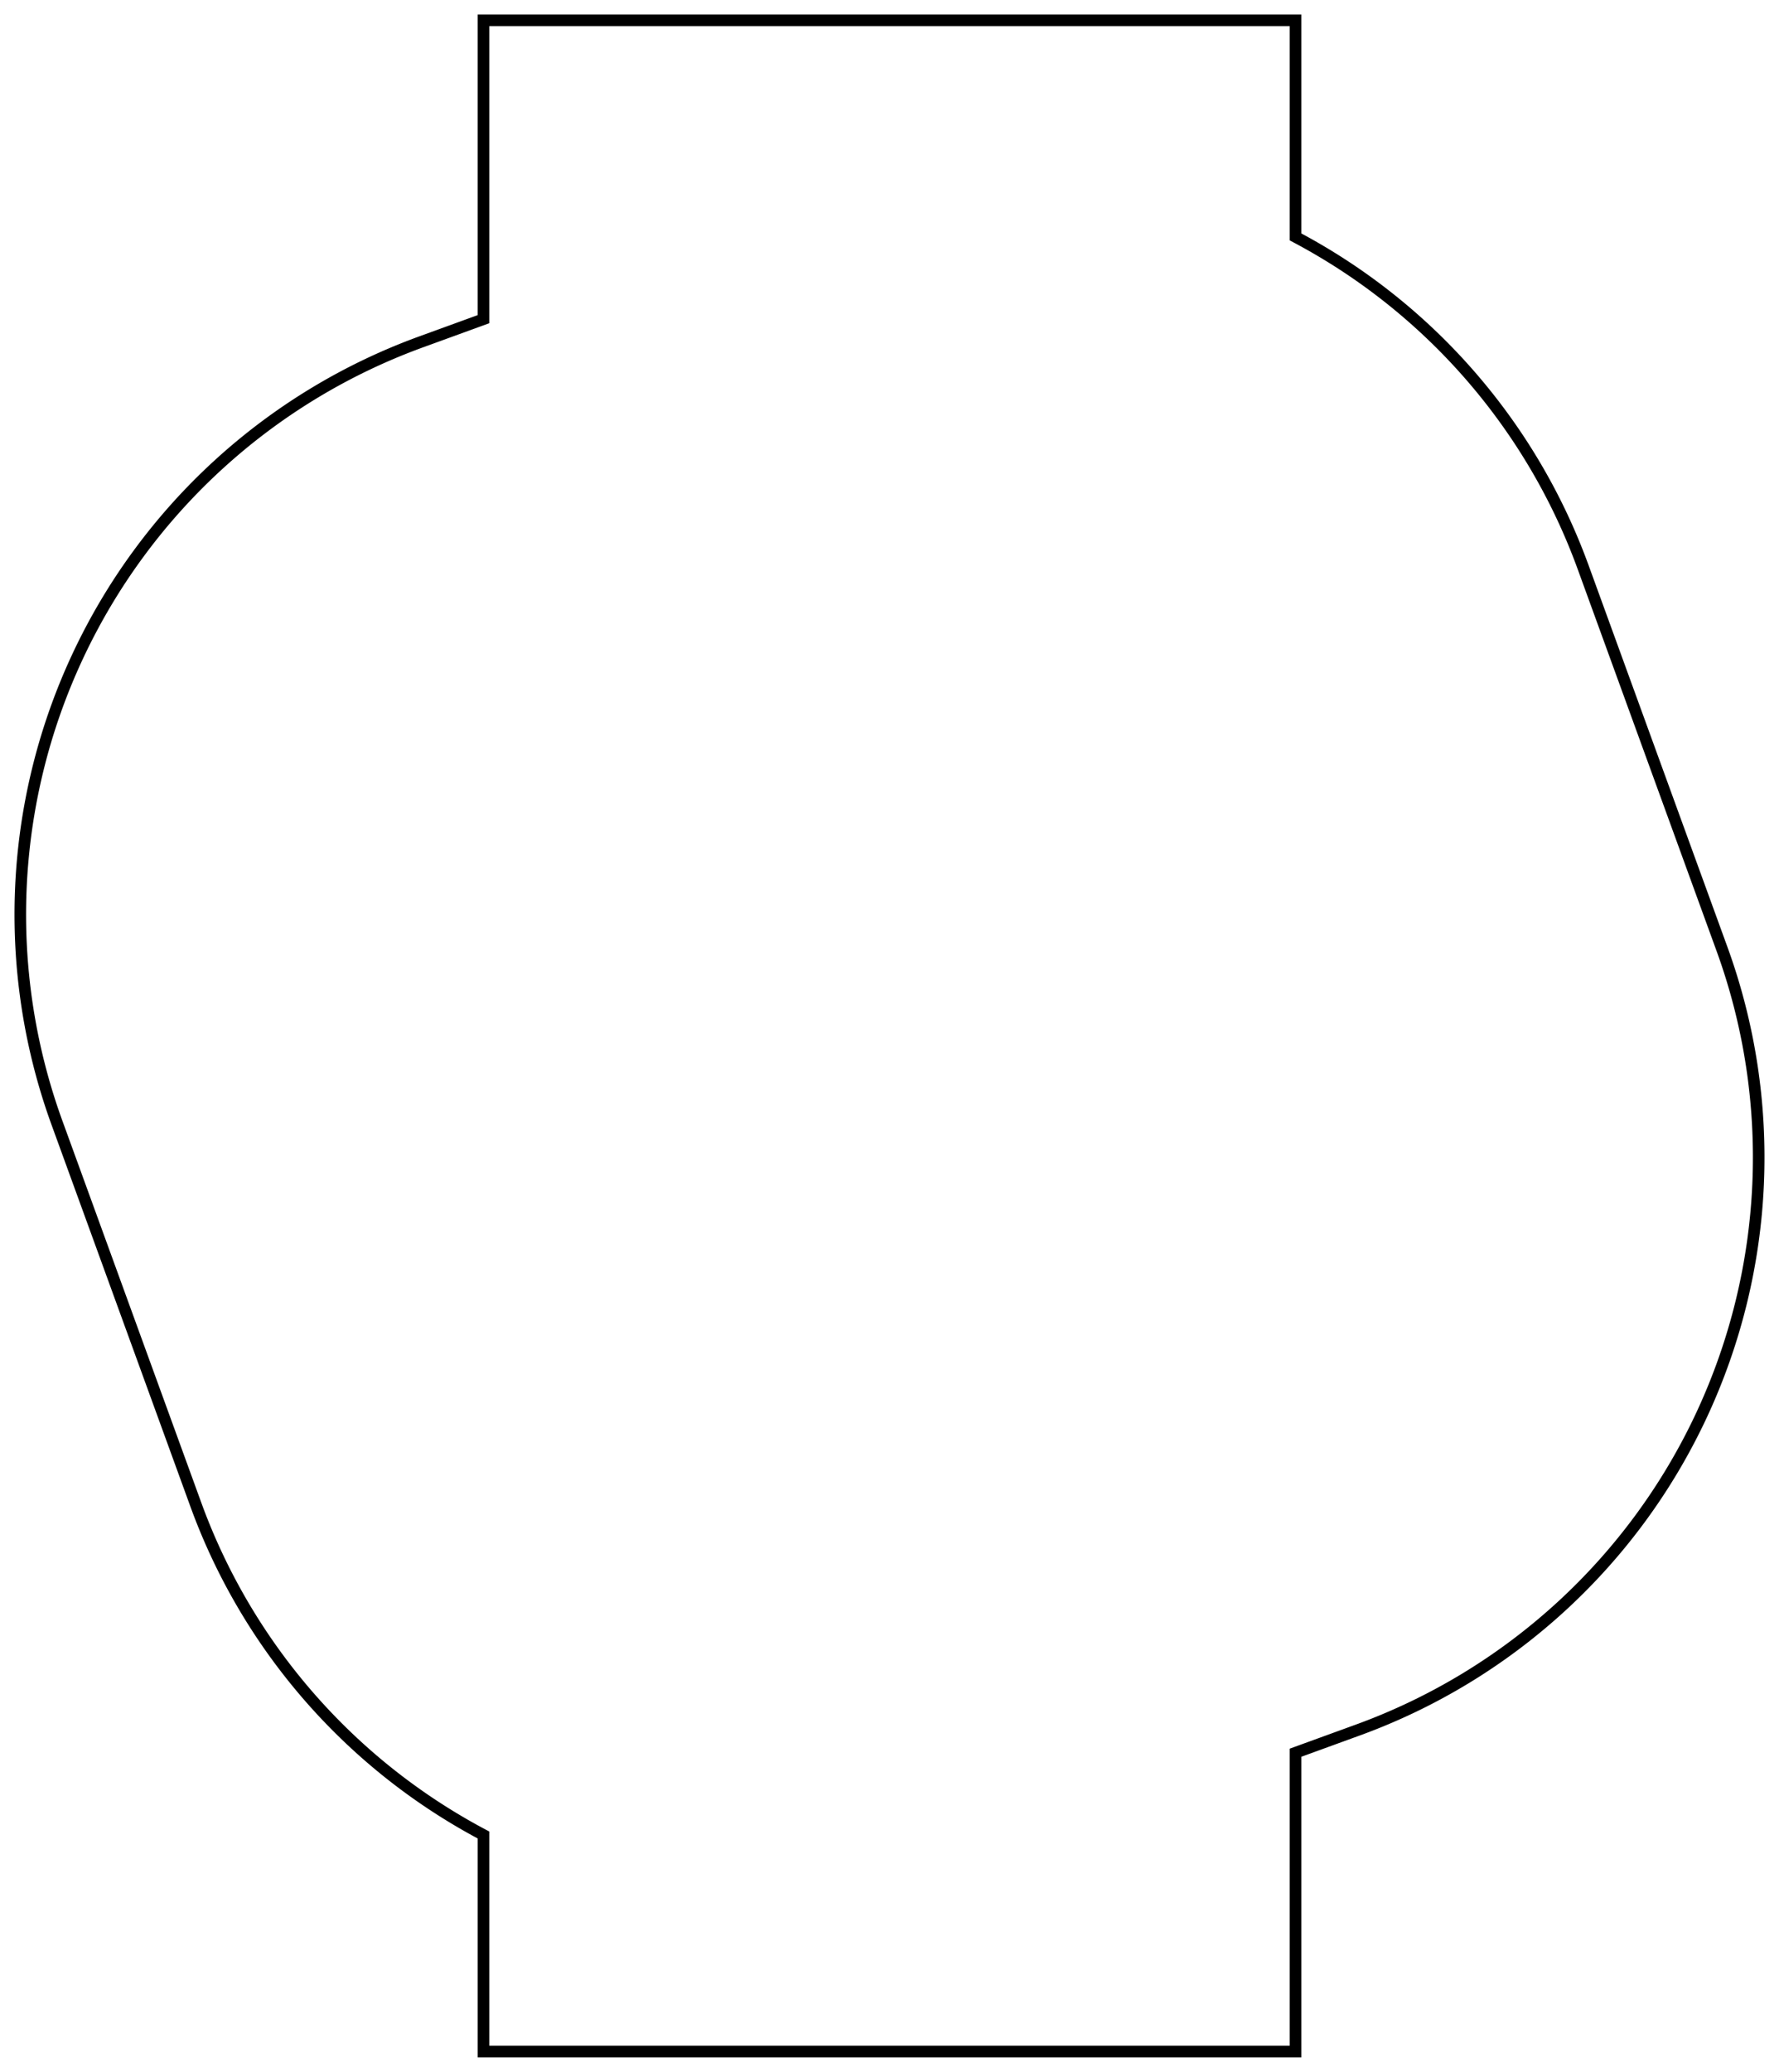 <svg fill="none" stroke="#000" stroke-width=".6%" viewBox="-43.817 -51 87.634 102" xmlns="http://www.w3.org/2000/svg"><path d="m20 35.288 3.078-1.12a30 30 0 0 0 17.93-38.451l-6.84-18.794a30 30 0 0 0 -14.168-16.26v-10.662h-40v14.712l-3.078 1.12a30 30 0 0 0 -17.93 38.451l6.84 18.794a30 30 0 0 0 14.168 16.26v10.662h40z"/></svg>